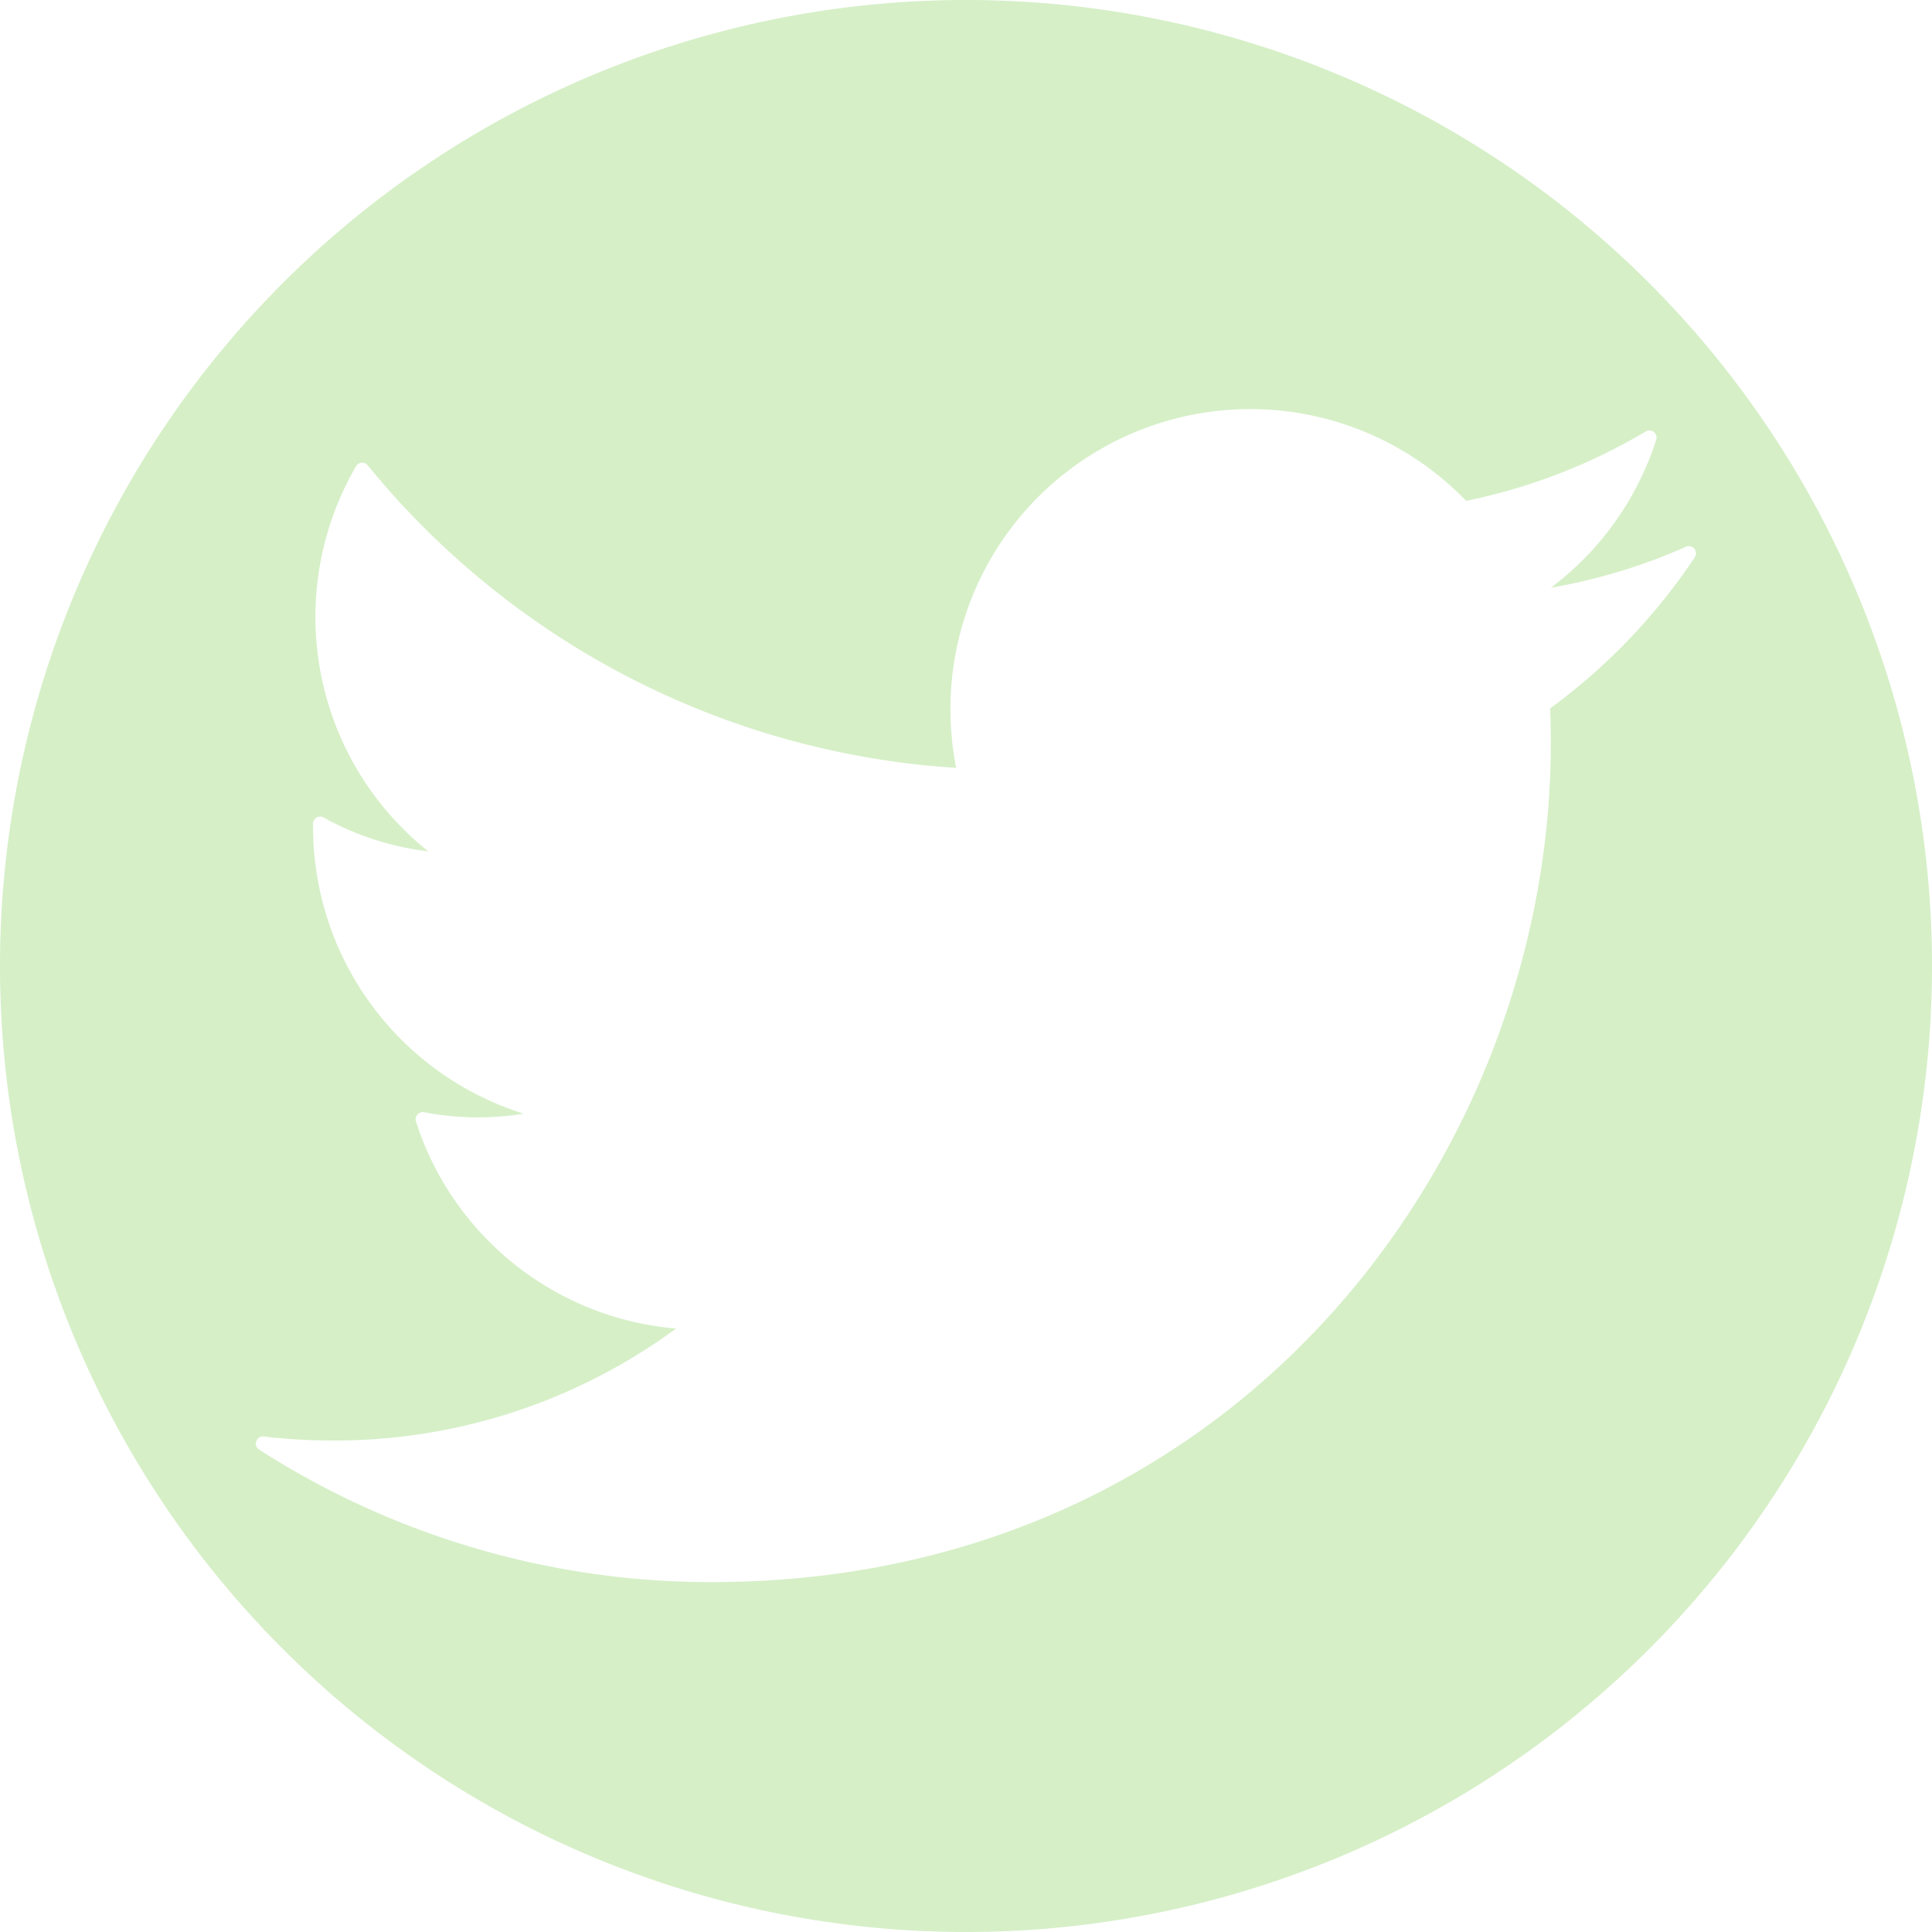 <svg id="twitter" xmlns="http://www.w3.org/2000/svg" width="116.92" height="116.92" viewBox="0 0 116.92 116.92">
  <defs>
    <style>
      .cls-1 {
        fill: #d6efc7;
      }
    </style>
  </defs>
  <path id="Caminho_54" data-name="Caminho 54" class="cls-1" d="M58.46,0a58.46,58.46,0,1,0,58.46,58.46A58.46,58.46,0,0,0,58.46,0ZM93.811,42.87q.041,1.035.042,2.076c0,24.973-19,50.8-50.8,50.8A50.6,50.6,0,0,1,15.68,87.726a.431.431,0,0,1-.173-.511.437.437,0,0,1,.458-.283,35.342,35.342,0,0,0,4.171.245A34.863,34.863,0,0,0,40.914,80.4,18.13,18.13,0,0,1,25.172,67.869a.432.432,0,0,1,.493-.557,17.4,17.4,0,0,0,6.028.086A18.193,18.193,0,0,1,18.945,50.074l0-.232a.433.433,0,0,1,.218-.366.427.427,0,0,1,.425,0,17.335,17.335,0,0,0,6.329,2.047,18.152,18.152,0,0,1-4.372-23.306.43.43,0,0,1,.34-.213.424.424,0,0,1,.37.158,50.01,50.01,0,0,0,35.61,18.307,18.353,18.353,0,0,1-.348-3.57A18.145,18.145,0,0,1,88.726,30.31a34.963,34.963,0,0,0,10.873-4.2.432.432,0,0,1,.632.5,18.109,18.109,0,0,1-6.375,8.958,34.866,34.866,0,0,0,8.171-2.478.433.433,0,0,1,.535.638A36.147,36.147,0,0,1,93.811,42.87Z"/>
</svg>
